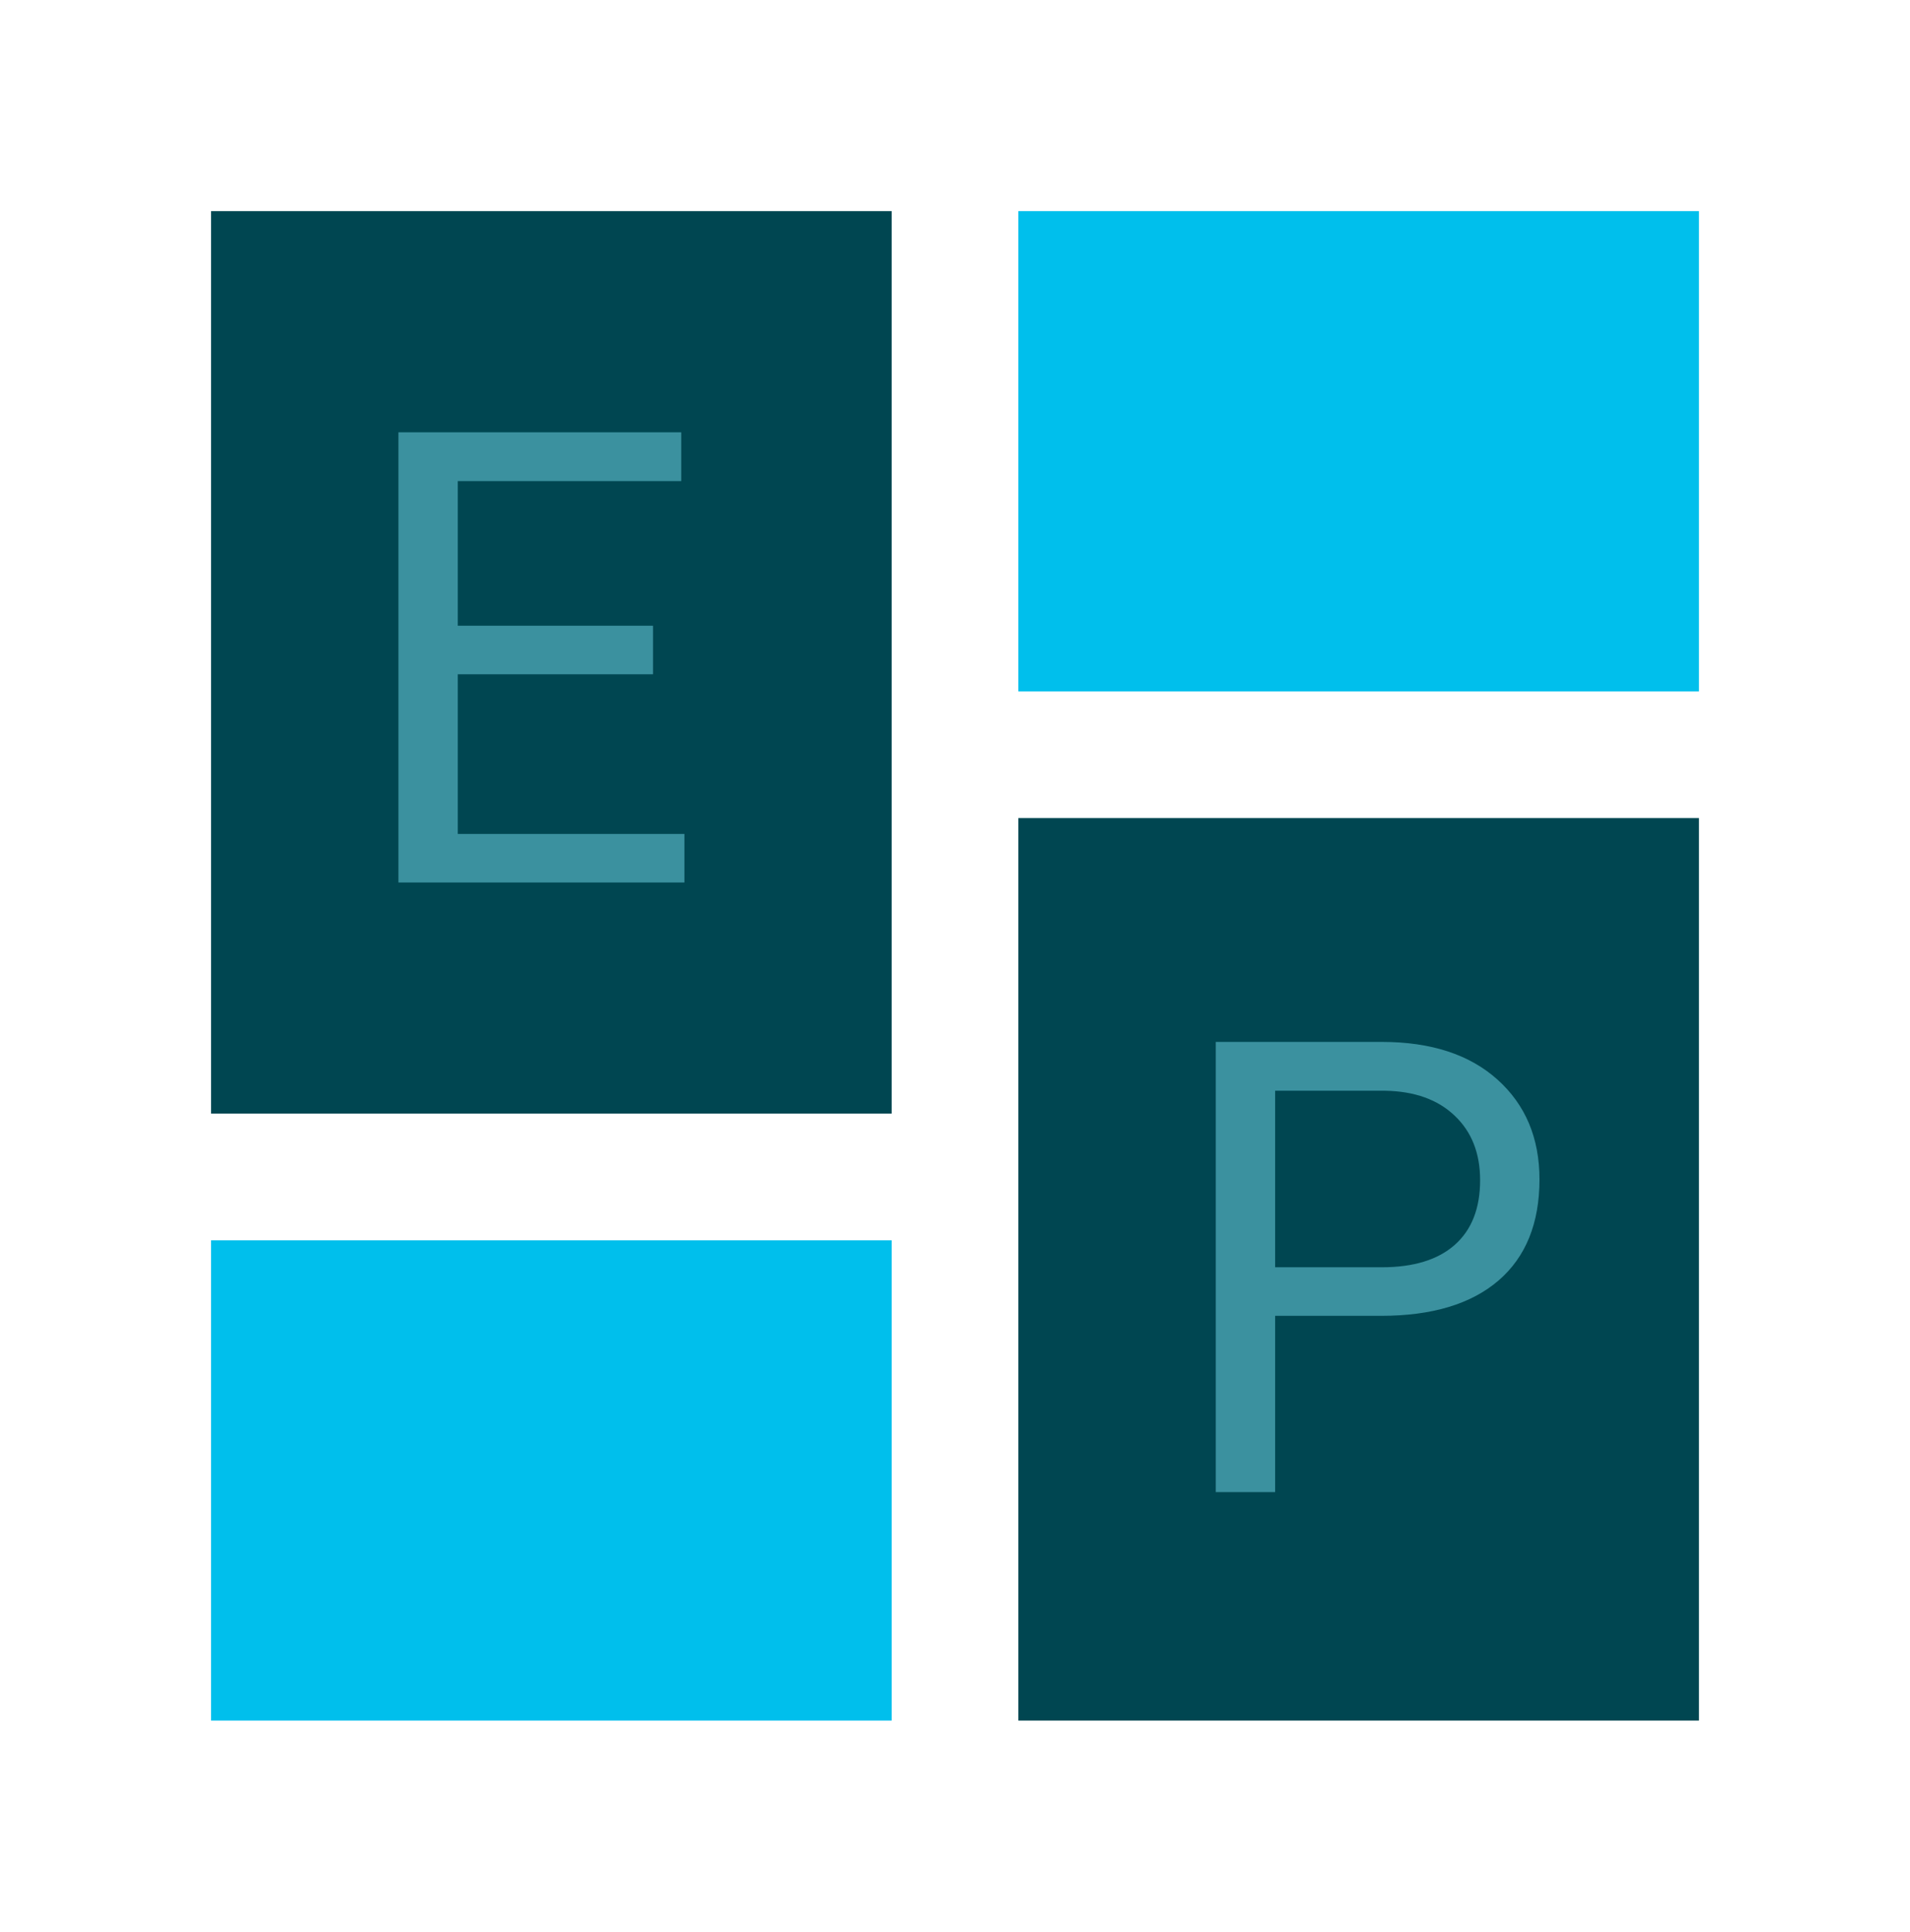 <?xml version="1.0" encoding="utf-8"?>
<svg viewBox="13.8 13.4 72.4 73.2" width="72.4" height="73.2" style="enable-background:new 0 0 100 100;" xmlns="http://www.w3.org/2000/svg">
  <g transform="matrix(1, 0, 0, 1, -1.7763568394002505e-15, 0)">
    <rect x="52.4" y="21.4" width="25.8" height="18.2" style="fill: rgb(0, 191, 236);"/>
    <polygon points="21.8,55.6 47.6,55.6 47.6,44.4 47.6,39.6 47.6,21.4 21.8,21.4  " style="fill: rgb(0, 70, 81);"/>
    <rect x="52.4" y="44.4" width="25.8" height="34.2" style="fill: rgb(0, 70, 81);"/>
    <rect x="21.8" y="60.4" width="25.8" height="18.2" style="fill: rgb(0, 191, 236);"/>
  </g>
  <path d="M 38.553 37.111 L 38.553 38.951 L 31.153 38.951 L 31.153 45.001 L 39.743 45.001 L 39.743 46.841 L 28.903 46.841 L 28.903 29.781 L 39.623 29.781 L 39.623 31.631 L 31.153 31.631 L 31.153 37.111 L 38.553 37.111 Z" transform="matrix(1, 0, 0, 1, -1.7763568394002505e-15, 0)" style="fill: rgb(132, 239, 255); fill-opacity: 0.45; white-space: pre;"/>
  <path d="M 66.155 63.262 L 62.135 63.262 L 62.135 69.942 L 59.885 69.942 L 59.885 52.882 L 66.175 52.882 C 68.042 52.882 69.505 53.359 70.565 54.312 C 71.625 55.265 72.155 56.525 72.155 58.092 C 72.155 59.752 71.638 61.029 70.605 61.922 C 69.565 62.815 68.082 63.262 66.155 63.262 Z M 62.135 54.732 L 62.135 61.422 L 66.175 61.422 C 67.382 61.422 68.305 61.139 68.945 60.572 C 69.585 60.005 69.905 59.189 69.905 58.122 C 69.905 57.102 69.585 56.289 68.945 55.682 C 68.305 55.069 67.425 54.752 66.305 54.732 L 62.135 54.732 Z" transform="matrix(1, 0, 0, 1, -1.7763568394002505e-15, 0)" style="fill: rgb(132, 239, 255); fill-opacity: 0.45; white-space: pre;"/>
</svg>